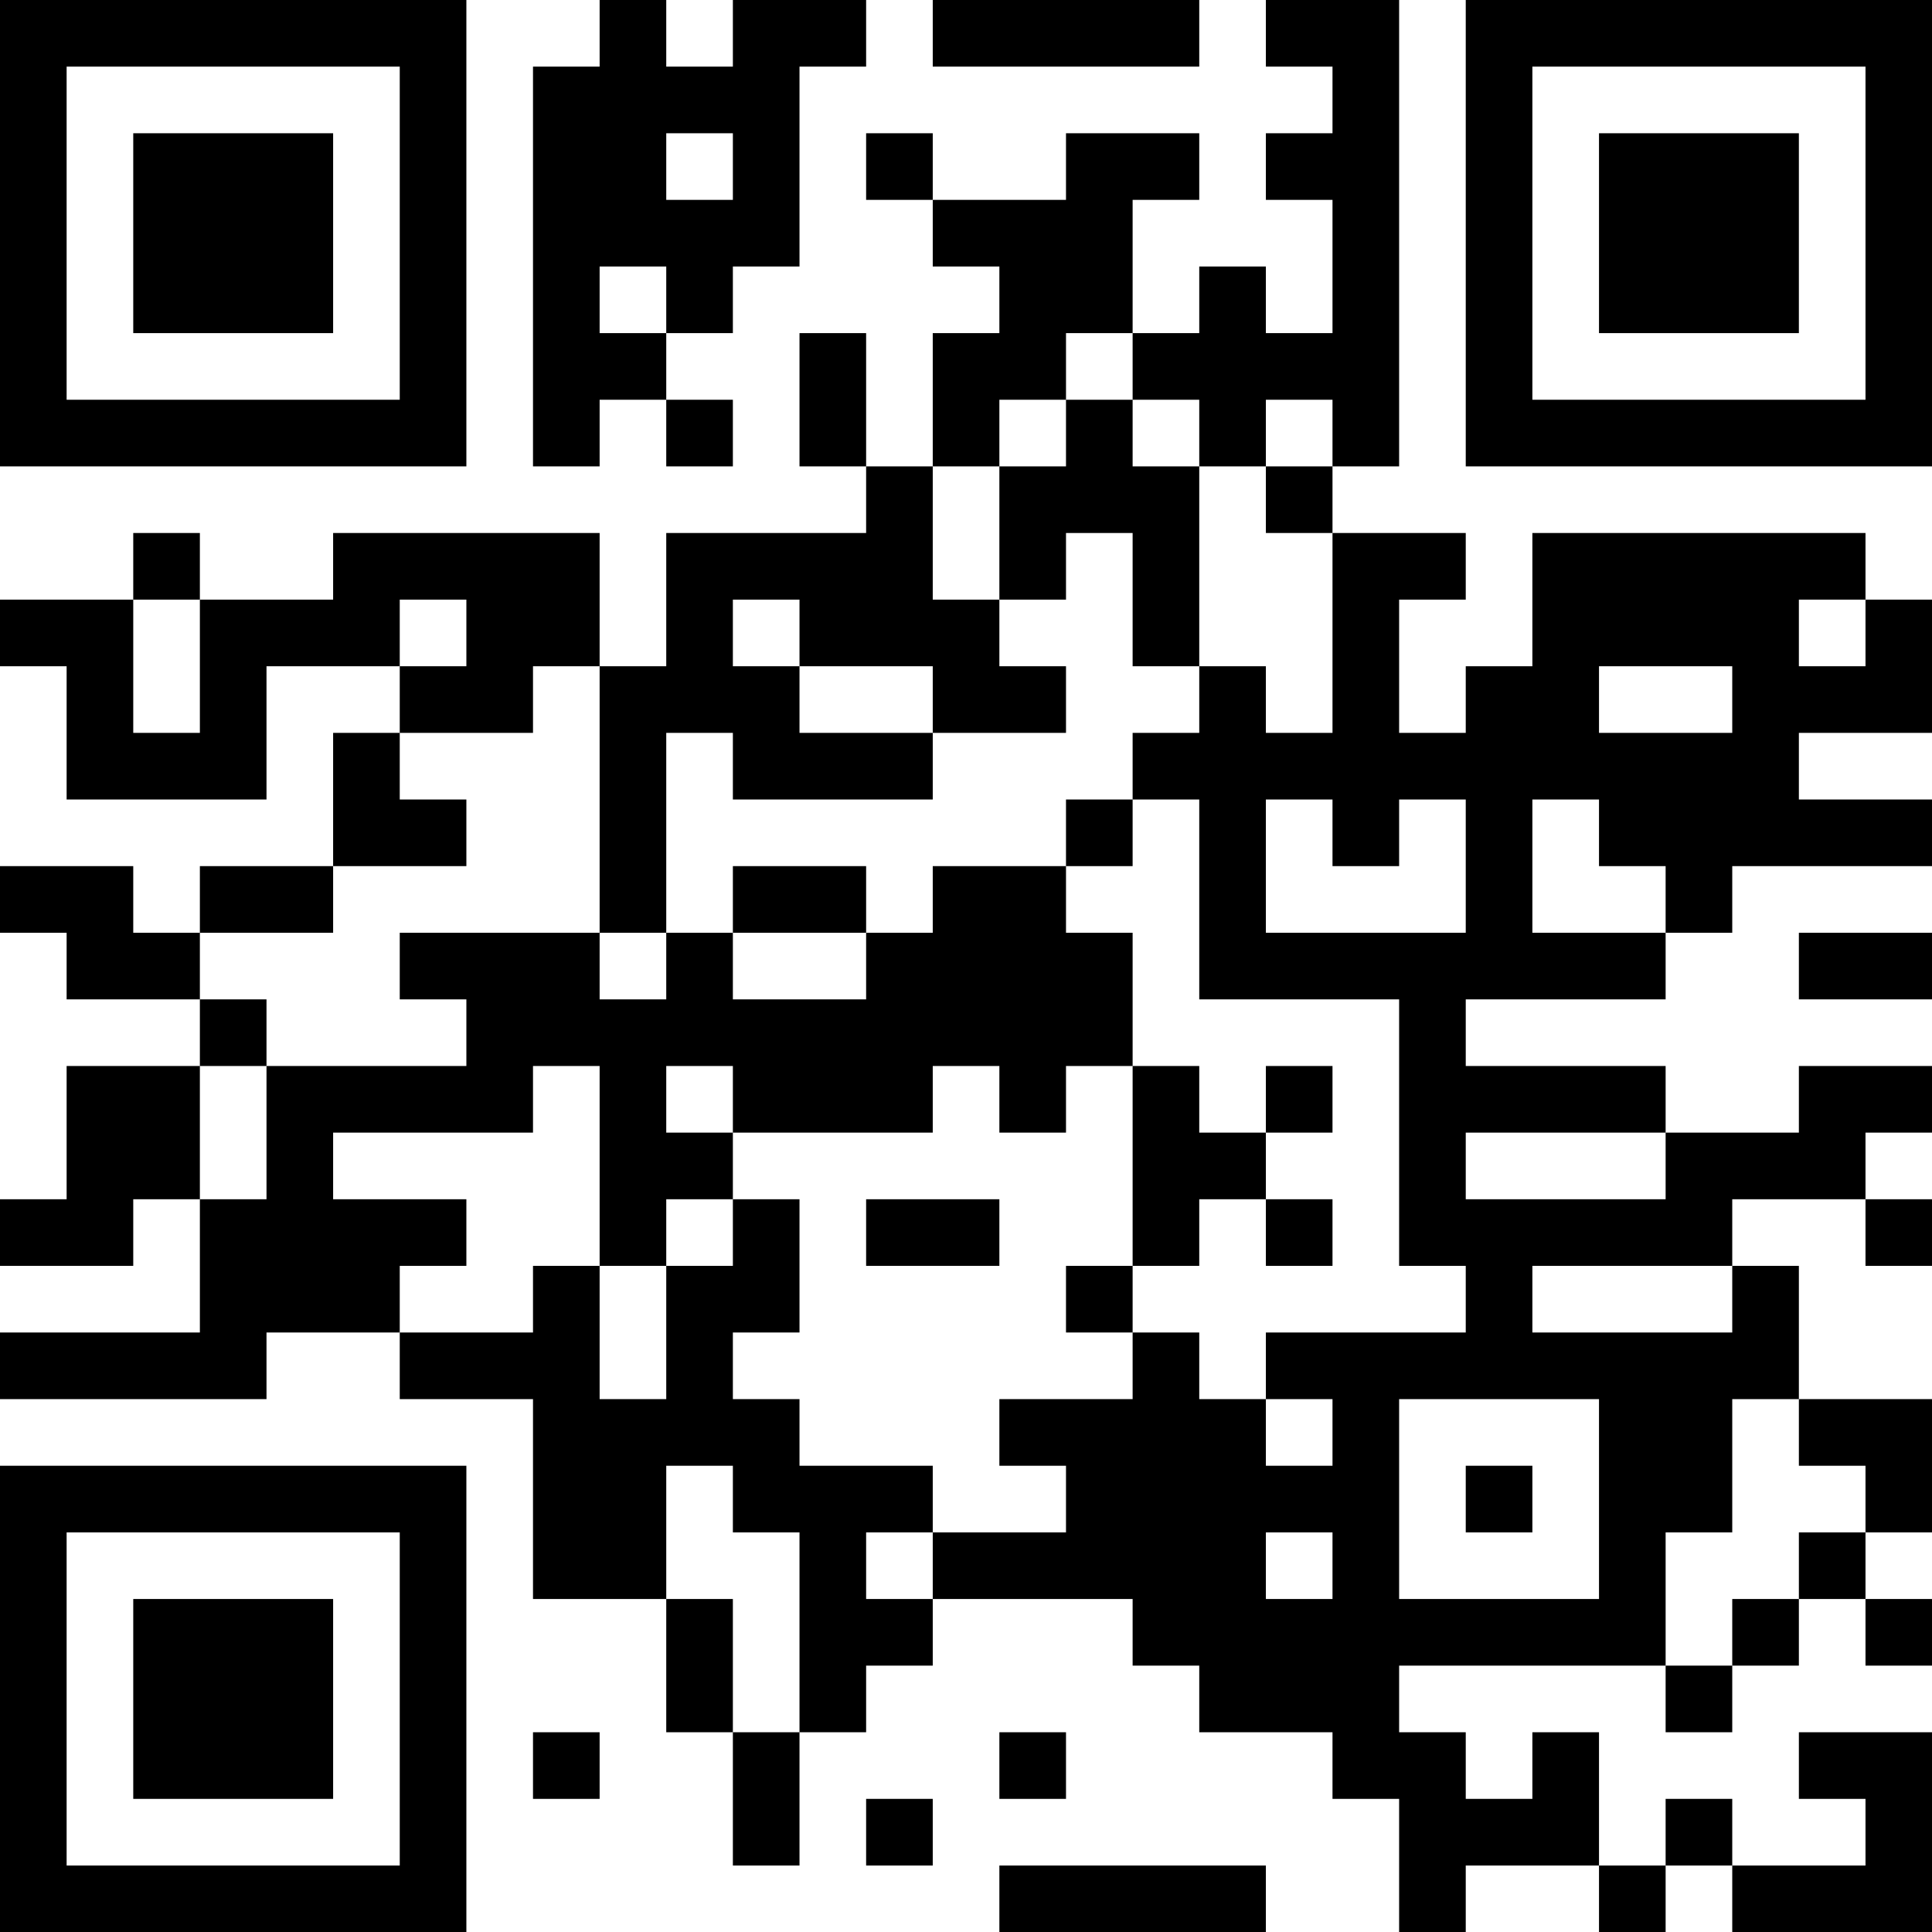 <?xml version="1.0" encoding="UTF-8"?>
<svg xmlns="http://www.w3.org/2000/svg" version="1.1" width="200" height="200" viewBox="0 0 200 200"><rect x="0" y="0" width="200" height="200" fill="#ffffff"/><g transform="scale(6.897)"><g transform="translate(0,0)"><path fill-rule="evenodd" d="M9 0L9 1L8 1L8 7L9 7L9 6L10 6L10 7L11 7L11 6L10 6L10 5L11 5L11 4L12 4L12 1L13 1L13 0L11 0L11 1L10 1L10 0ZM14 0L14 1L18 1L18 0ZM19 0L19 1L20 1L20 2L19 2L19 3L20 3L20 5L19 5L19 4L18 4L18 5L17 5L17 3L18 3L18 2L16 2L16 3L14 3L14 2L13 2L13 3L14 3L14 4L15 4L15 5L14 5L14 7L13 7L13 5L12 5L12 7L13 7L13 8L10 8L10 10L9 10L9 8L5 8L5 9L3 9L3 8L2 8L2 9L0 9L0 10L1 10L1 12L4 12L4 10L6 10L6 11L5 11L5 13L3 13L3 14L2 14L2 13L0 13L0 14L1 14L1 15L3 15L3 16L1 16L1 18L0 18L0 19L2 19L2 18L3 18L3 20L0 20L0 21L4 21L4 20L6 20L6 21L8 21L8 24L10 24L10 26L11 26L11 28L12 28L12 26L13 26L13 25L14 25L14 24L17 24L17 25L18 25L18 26L20 26L20 27L21 27L21 29L22 29L22 28L24 28L24 29L25 29L25 28L26 28L26 29L29 29L29 26L27 26L27 27L28 27L28 28L26 28L26 27L25 27L25 28L24 28L24 26L23 26L23 27L22 27L22 26L21 26L21 25L25 25L25 26L26 26L26 25L27 25L27 24L28 24L28 25L29 25L29 24L28 24L28 23L29 23L29 21L27 21L27 19L26 19L26 18L28 18L28 19L29 19L29 18L28 18L28 17L29 17L29 16L27 16L27 17L25 17L25 16L22 16L22 15L25 15L25 14L26 14L26 13L29 13L29 12L27 12L27 11L29 11L29 9L28 9L28 8L23 8L23 10L22 10L22 11L21 11L21 9L22 9L22 8L20 8L20 7L21 7L21 0ZM10 2L10 3L11 3L11 2ZM9 4L9 5L10 5L10 4ZM16 5L16 6L15 6L15 7L14 7L14 9L15 9L15 10L16 10L16 11L14 11L14 10L12 10L12 9L11 9L11 10L12 10L12 11L14 11L14 12L11 12L11 11L10 11L10 14L9 14L9 10L8 10L8 11L6 11L6 12L7 12L7 13L5 13L5 14L3 14L3 15L4 15L4 16L3 16L3 18L4 18L4 16L7 16L7 15L6 15L6 14L9 14L9 15L10 15L10 14L11 14L11 15L13 15L13 14L14 14L14 13L16 13L16 14L17 14L17 16L16 16L16 17L15 17L15 16L14 16L14 17L11 17L11 16L10 16L10 17L11 17L11 18L10 18L10 19L9 19L9 16L8 16L8 17L5 17L5 18L7 18L7 19L6 19L6 20L8 20L8 19L9 19L9 21L10 21L10 19L11 19L11 18L12 18L12 20L11 20L11 21L12 21L12 22L14 22L14 23L13 23L13 24L14 24L14 23L16 23L16 22L15 22L15 21L17 21L17 20L18 20L18 21L19 21L19 22L20 22L20 21L19 21L19 20L22 20L22 19L21 19L21 15L18 15L18 12L17 12L17 11L18 11L18 10L19 10L19 11L20 11L20 8L19 8L19 7L20 7L20 6L19 6L19 7L18 7L18 6L17 6L17 5ZM16 6L16 7L15 7L15 9L16 9L16 8L17 8L17 10L18 10L18 7L17 7L17 6ZM2 9L2 11L3 11L3 9ZM6 9L6 10L7 10L7 9ZM27 9L27 10L28 10L28 9ZM24 10L24 11L26 11L26 10ZM16 12L16 13L17 13L17 12ZM19 12L19 14L22 14L22 12L21 12L21 13L20 13L20 12ZM23 12L23 14L25 14L25 13L24 13L24 12ZM11 13L11 14L13 14L13 13ZM27 14L27 15L29 15L29 14ZM17 16L17 19L16 19L16 20L17 20L17 19L18 19L18 18L19 18L19 19L20 19L20 18L19 18L19 17L20 17L20 16L19 16L19 17L18 17L18 16ZM22 17L22 18L25 18L25 17ZM13 18L13 19L15 19L15 18ZM23 19L23 20L26 20L26 19ZM21 21L21 24L24 24L24 21ZM26 21L26 23L25 23L25 25L26 25L26 24L27 24L27 23L28 23L28 22L27 22L27 21ZM10 22L10 24L11 24L11 26L12 26L12 23L11 23L11 22ZM22 22L22 23L23 23L23 22ZM19 23L19 24L20 24L20 23ZM8 26L8 27L9 27L9 26ZM15 26L15 27L16 27L16 26ZM13 27L13 28L14 28L14 27ZM15 28L15 29L19 29L19 28ZM0 0L0 7L7 7L7 0ZM1 1L1 6L6 6L6 1ZM2 2L2 5L5 5L5 2ZM22 0L22 7L29 7L29 0ZM23 1L23 6L28 6L28 1ZM24 2L24 5L27 5L27 2ZM0 22L0 29L7 29L7 22ZM1 23L1 28L6 28L6 23ZM2 24L2 27L5 27L5 24Z" fill="#000000"/></g></g></svg>
